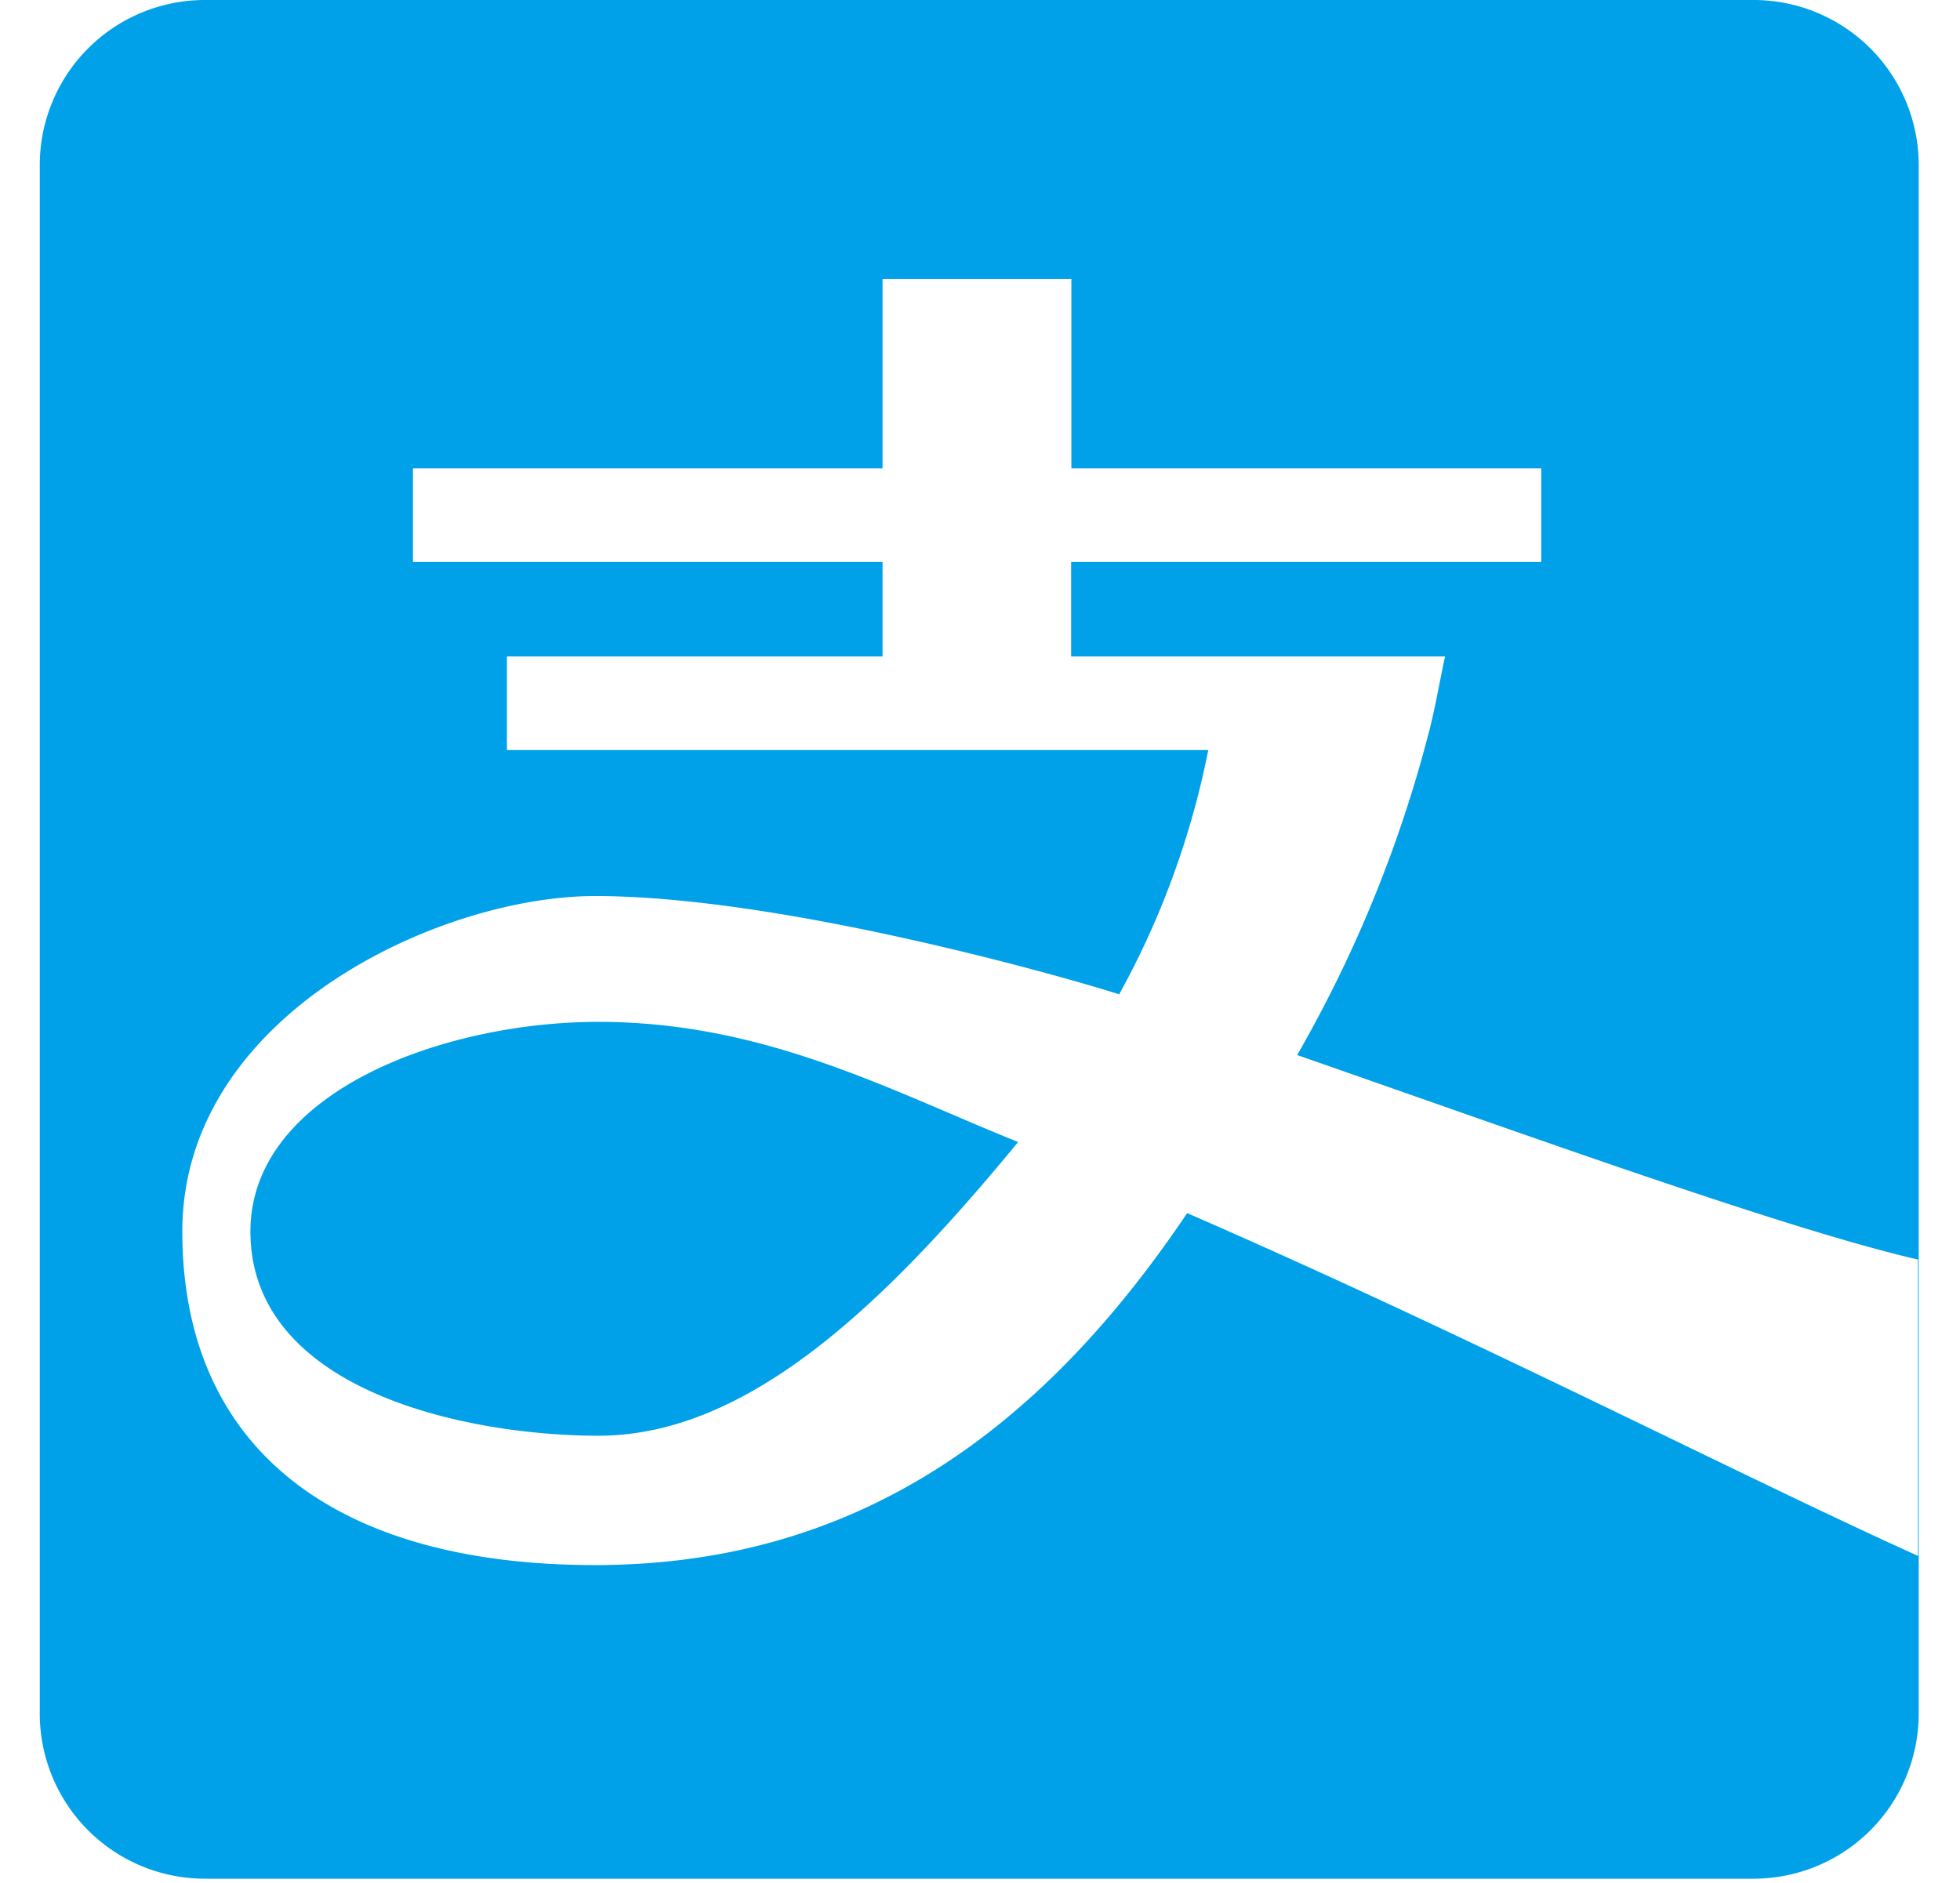 <?xml version="1.0" standalone="no"?><!DOCTYPE svg PUBLIC "-//W3C//DTD SVG 1.1//EN" "http://www.w3.org/Graphics/SVG/1.1/DTD/svg11.dtd"><svg t="1588875108604" class="icon" viewBox="0 0 1066 1024" version="1.1" xmlns="http://www.w3.org/2000/svg" p-id="1166" xmlns:xlink="http://www.w3.org/1999/xlink" width="208.203" height="200"><defs><style type="text/css"></style></defs><path d="M1043.115 685.099c-71.253-16.469-207.701-65.963-337.621-111.232a706.048 706.048 0 0 0 68.395-163.456l3.2-11.904c3.2-12.16 6.144-28.928 8.832-41.429h-203.349V305.664h255.701V254.72h-255.573V151.765H480V254.72H224.597v50.944h255.403v51.413H275.712v50.901h381.44a458.368 458.368 0 0 1-48.469 132.864c-17.749-5.888-179.541-53.461-285.056-53.461-84.437 0-224.469 64.597-224.469 182.443 0 116.053 80.555 181.461 224.427 181.461 138.155 0 239.787-69.077 322.091-191.445 156.544 68.139 301.952 143.36 397.483 186.453v-161.152z m0.427-595.627v842.88a89.813 89.813 0 0 1-89.557 89.515H111.147a89.813 89.813 0 0 1-89.515-89.515V89.472A89.813 89.813 0 0 1 111.147 0H954.027a89.813 89.813 0 0 1 89.515 89.515zM325.461 555.819c90.155 0 158.208 37.12 228.267 65.365-73.813 89.771-147.669 159.744-228.267 159.744-71.253 0-189.269-24.32-189.269-111.147 0.128-75.605 104.619-113.963 189.269-113.963z" fill="#00A1E9" p-id="1167"></path></svg>